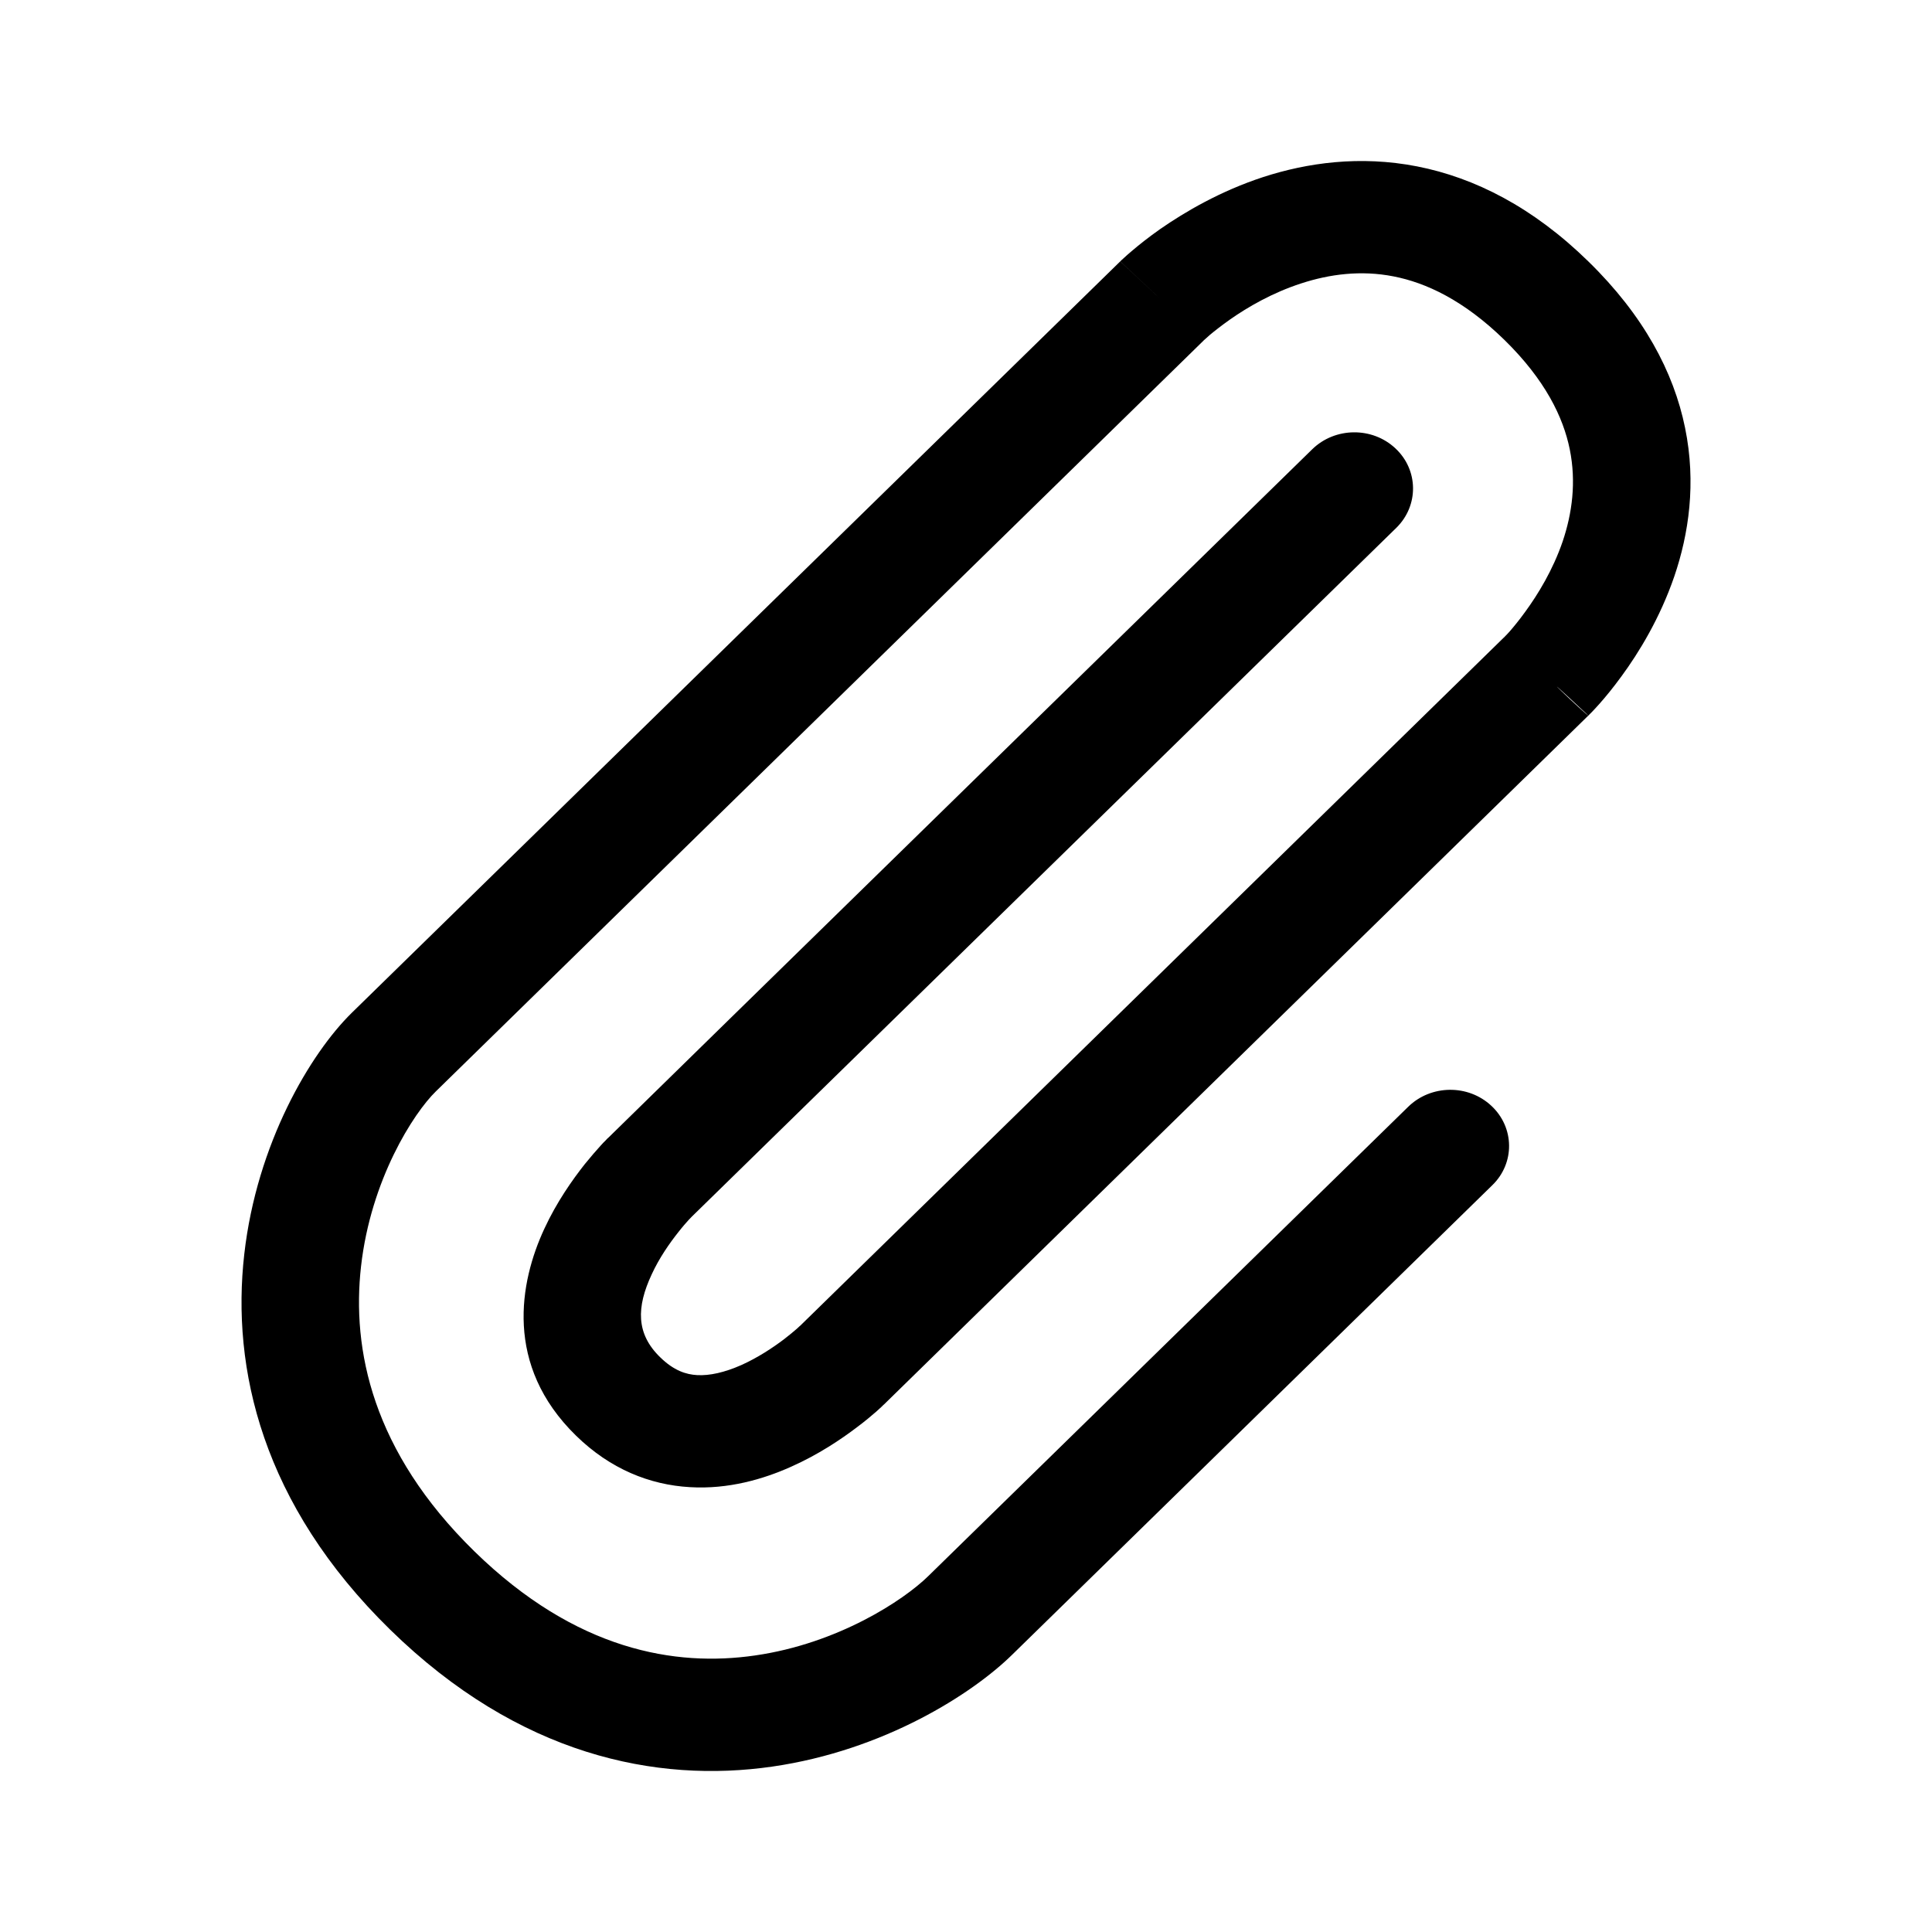 <svg width="16" height="16" viewBox="0 0 16 16" fill="none" xmlns="http://www.w3.org/2000/svg">
<path fill-rule="evenodd" clip-rule="evenodd" d="M9.971 2.816L9.969 2.819L3.61 9.038C3.424 9.219 3.071 9.77 2.99 10.487C2.912 11.175 3.082 12.019 3.928 12.847C4.771 13.671 5.595 13.805 6.252 13.71C6.942 13.611 7.485 13.251 7.686 13.054L11.663 9.165C11.851 8.982 12.159 8.978 12.351 9.158C12.543 9.337 12.547 9.632 12.359 9.815L8.382 13.704C8.053 14.027 7.323 14.496 6.397 14.63C5.436 14.769 4.298 14.539 3.232 13.497C2.169 12.457 1.915 11.332 2.023 10.386C2.127 9.47 2.57 8.724 2.914 8.387L9.277 2.165C9.277 2.165 9.277 2.165 9.625 2.49C9.277 2.165 9.277 2.164 9.277 2.164L9.279 2.163L9.281 2.161L9.287 2.155C9.292 2.15 9.299 2.144 9.307 2.137C9.323 2.122 9.345 2.102 9.374 2.078C9.43 2.03 9.51 1.966 9.611 1.895C9.812 1.756 10.104 1.583 10.462 1.466C10.823 1.349 11.26 1.285 11.736 1.378C12.215 1.472 12.697 1.718 13.154 2.165C13.612 2.612 13.861 3.081 13.955 3.543C14.049 4.002 13.985 4.424 13.866 4.773C13.747 5.12 13.572 5.405 13.429 5.6C13.357 5.699 13.292 5.777 13.243 5.832C13.219 5.859 13.198 5.881 13.183 5.897C13.175 5.905 13.169 5.911 13.164 5.916L13.158 5.922L13.156 5.925L13.155 5.926C13.146 5.934 12.574 5.384 13.154 5.926L7.322 11.63L7.32 11.631L7.319 11.633L7.314 11.637L7.301 11.65C7.29 11.66 7.275 11.674 7.256 11.691C7.218 11.724 7.165 11.769 7.098 11.819C6.968 11.918 6.777 12.047 6.549 12.148C6.323 12.249 6.033 12.335 5.714 12.316C5.381 12.297 5.053 12.166 4.77 11.889C4.173 11.306 4.303 10.617 4.508 10.176C4.61 9.955 4.741 9.77 4.842 9.642C4.894 9.578 4.94 9.525 4.973 9.489C4.99 9.47 5.004 9.455 5.015 9.445L5.028 9.431L5.032 9.427L5.034 9.425L5.035 9.425C5.822 8.653 9.203 5.349 10.868 3.72C11.056 3.537 11.364 3.533 11.556 3.713C11.748 3.892 11.751 4.187 11.564 4.371L5.732 10.073L5.727 10.078C5.723 10.083 5.715 10.091 5.704 10.102C5.683 10.125 5.652 10.16 5.617 10.205C5.544 10.297 5.459 10.419 5.397 10.554C5.27 10.826 5.267 11.045 5.466 11.239C5.581 11.352 5.683 11.383 5.773 11.388C5.876 11.394 6.001 11.366 6.139 11.305C6.275 11.244 6.399 11.162 6.493 11.091C6.538 11.056 6.574 11.026 6.597 11.006C6.609 10.995 6.617 10.988 6.622 10.983L6.627 10.979L12.457 5.277L12.458 5.277L12.465 5.269C12.472 5.262 12.485 5.249 12.501 5.231C12.533 5.194 12.579 5.139 12.631 5.067C12.737 4.922 12.86 4.721 12.941 4.485C13.02 4.251 13.055 3.992 13 3.721C12.946 3.455 12.797 3.146 12.459 2.815C12.12 2.484 11.807 2.341 11.541 2.289C11.271 2.236 11.012 2.27 10.776 2.347C10.538 2.424 10.333 2.543 10.185 2.647C10.113 2.698 10.056 2.743 10.019 2.774C10.001 2.79 9.987 2.802 9.98 2.809L9.972 2.816L9.971 2.816Z" fill="black"/>
</svg>
